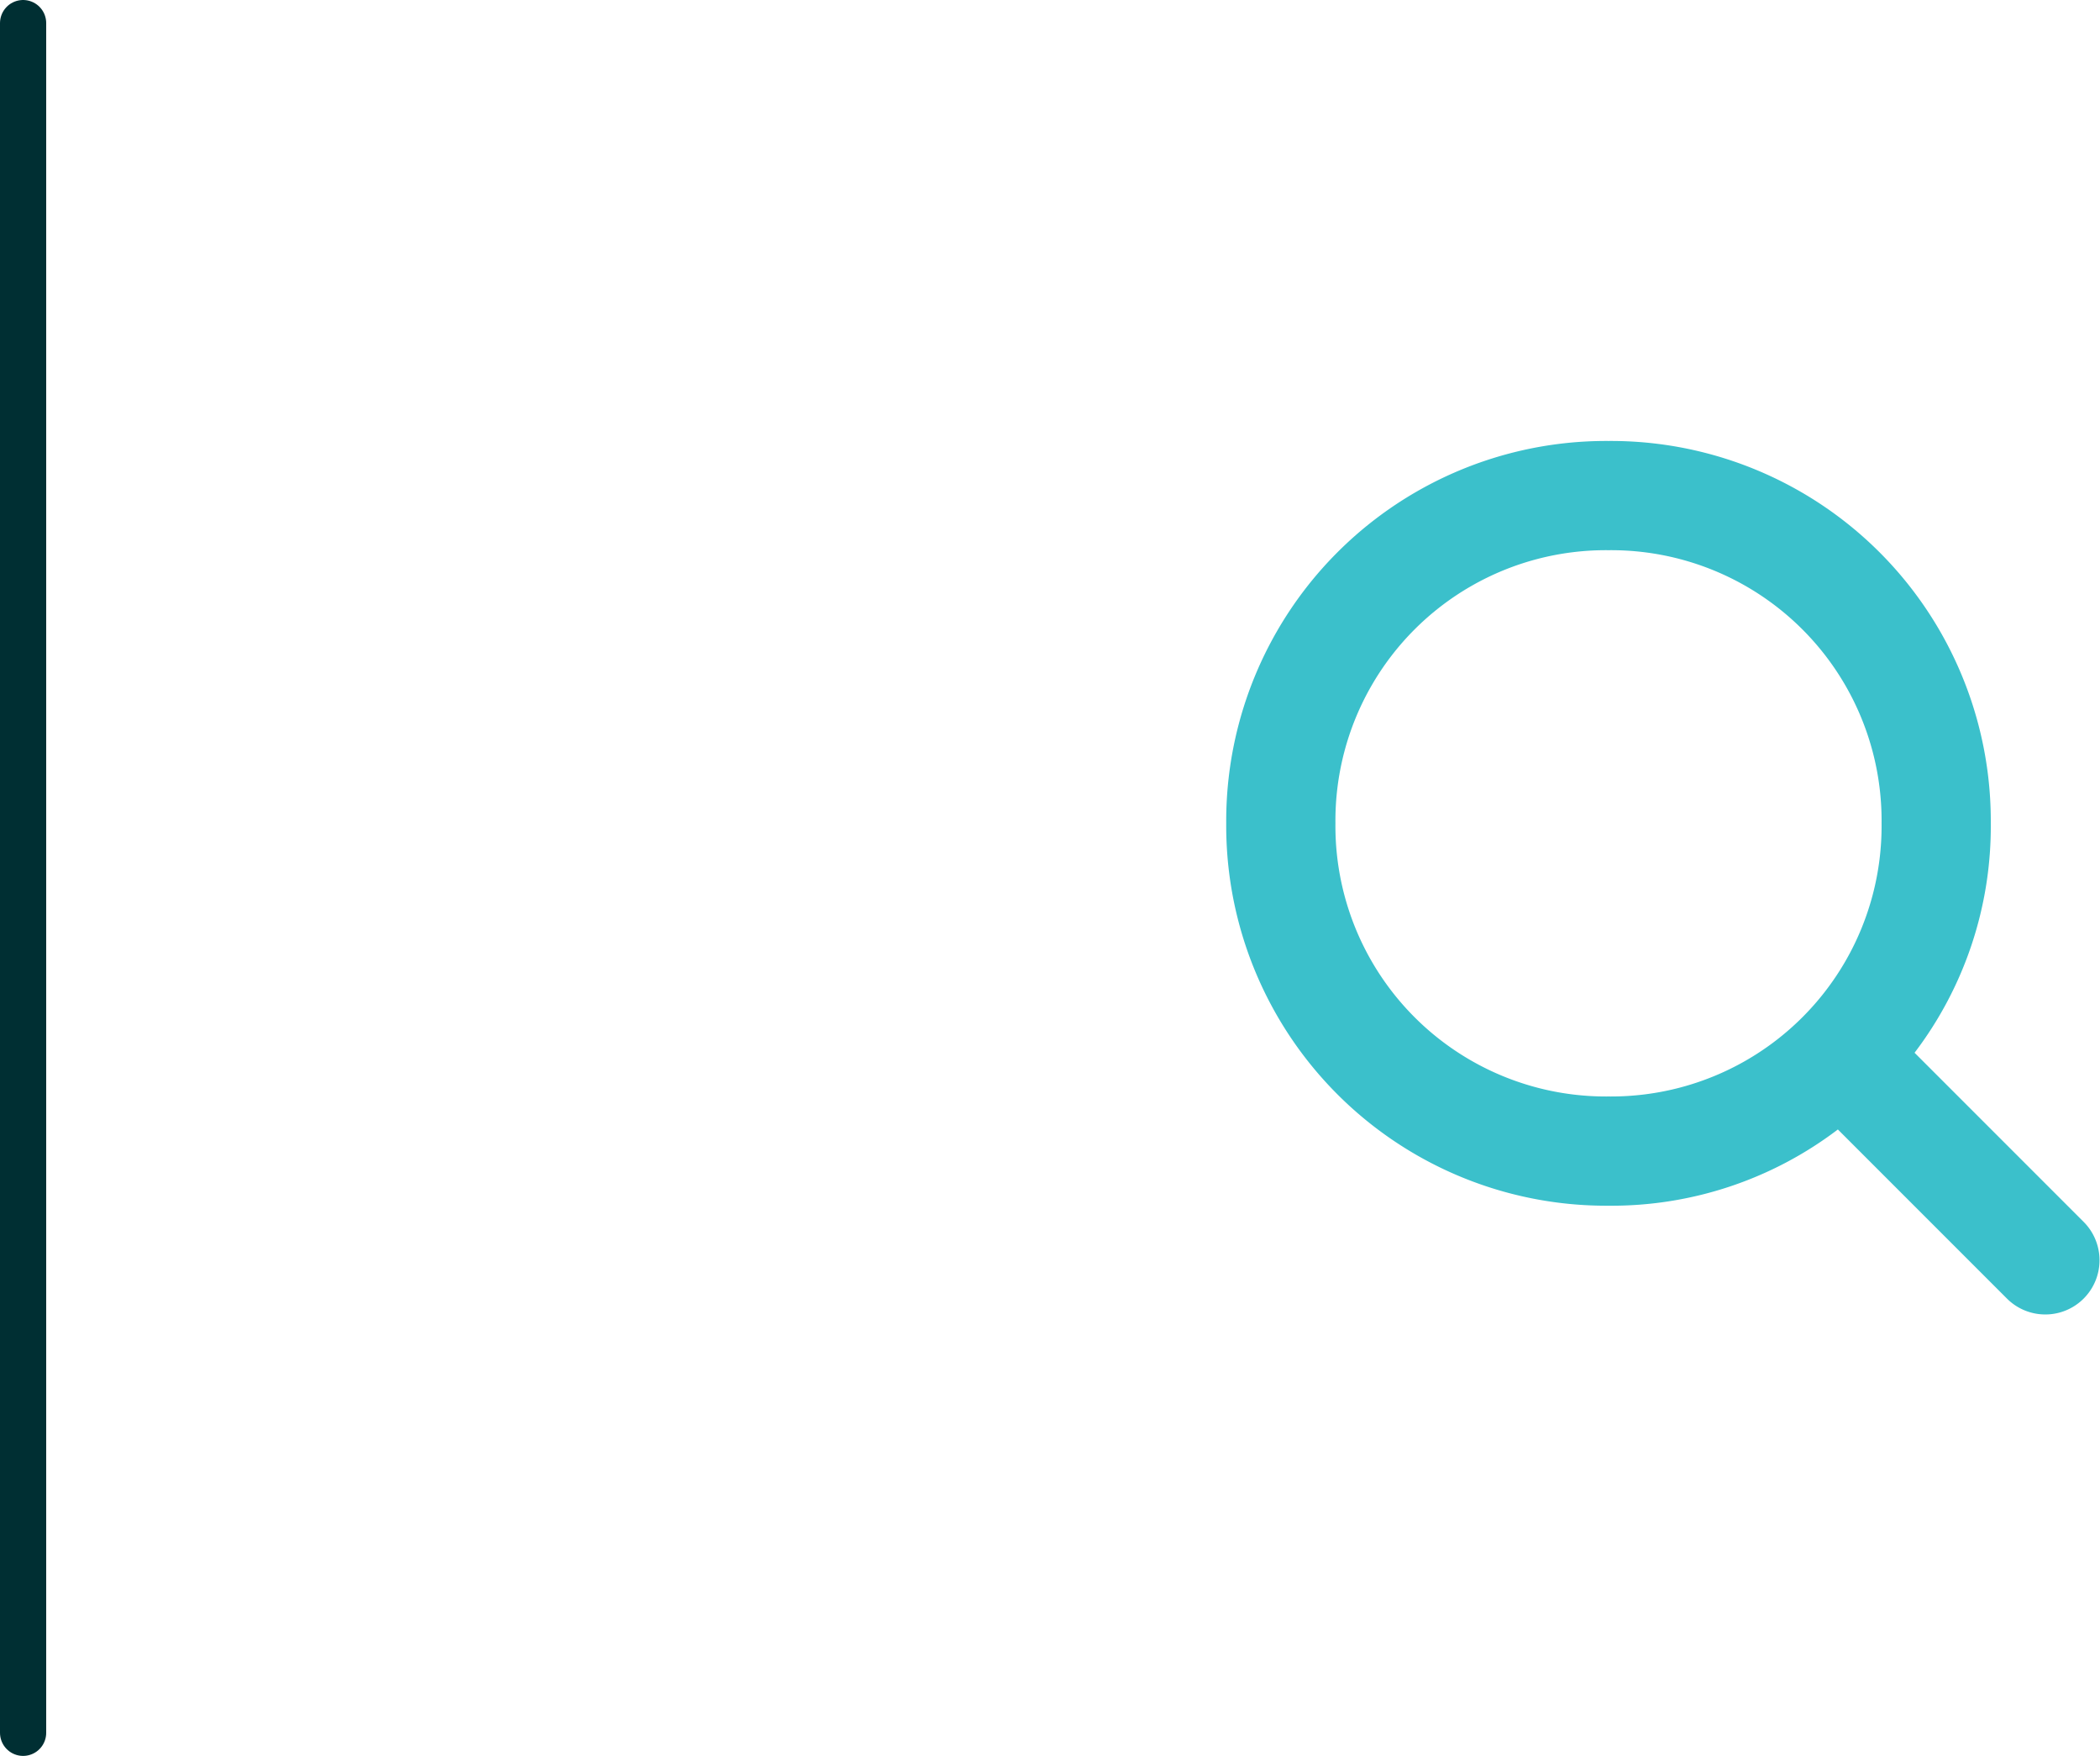 <svg xmlns="http://www.w3.org/2000/svg" width="45.457" height="38" viewBox="0 0 45.457 38">
  <defs>
    <style>
      .cls-1 {
        fill: none;
        stroke: #002f33;
        stroke-linecap: round;
      }

      .cls-2 {
        fill: #3bc0cb;
      }
    </style>
  </defs>
  <g id="Group_12692" data-name="Group 12692" transform="translate(0 -16.5)">
    <path id="Spliiter" class="cls-1" d="M0,0V37" transform="translate(0.5 17)"/>
    <g id="Search_Icon" data-name="Search Icon" transform="translate(26.543 26.043)">
      <path id="Path_2" data-name="Path 2" class="cls-2" d="M2.364,8.275A5.853,5.853,0,0,1,8.275,2.364a5.853,5.853,0,0,1,5.911,5.911,5.853,5.853,0,0,1-5.911,5.911A5.853,5.853,0,0,1,2.364,8.275ZM16.9,18.56A1.17,1.17,0,1,0,18.56,16.9L14.9,13.24A8.094,8.094,0,0,0,16.55,8.275,8.224,8.224,0,0,0,8.275,0,8.224,8.224,0,0,0,0,8.275,8.224,8.224,0,0,0,8.275,16.55,8.094,8.094,0,0,0,13.24,14.9Z"/>
    </g>
  </g>
</svg>
